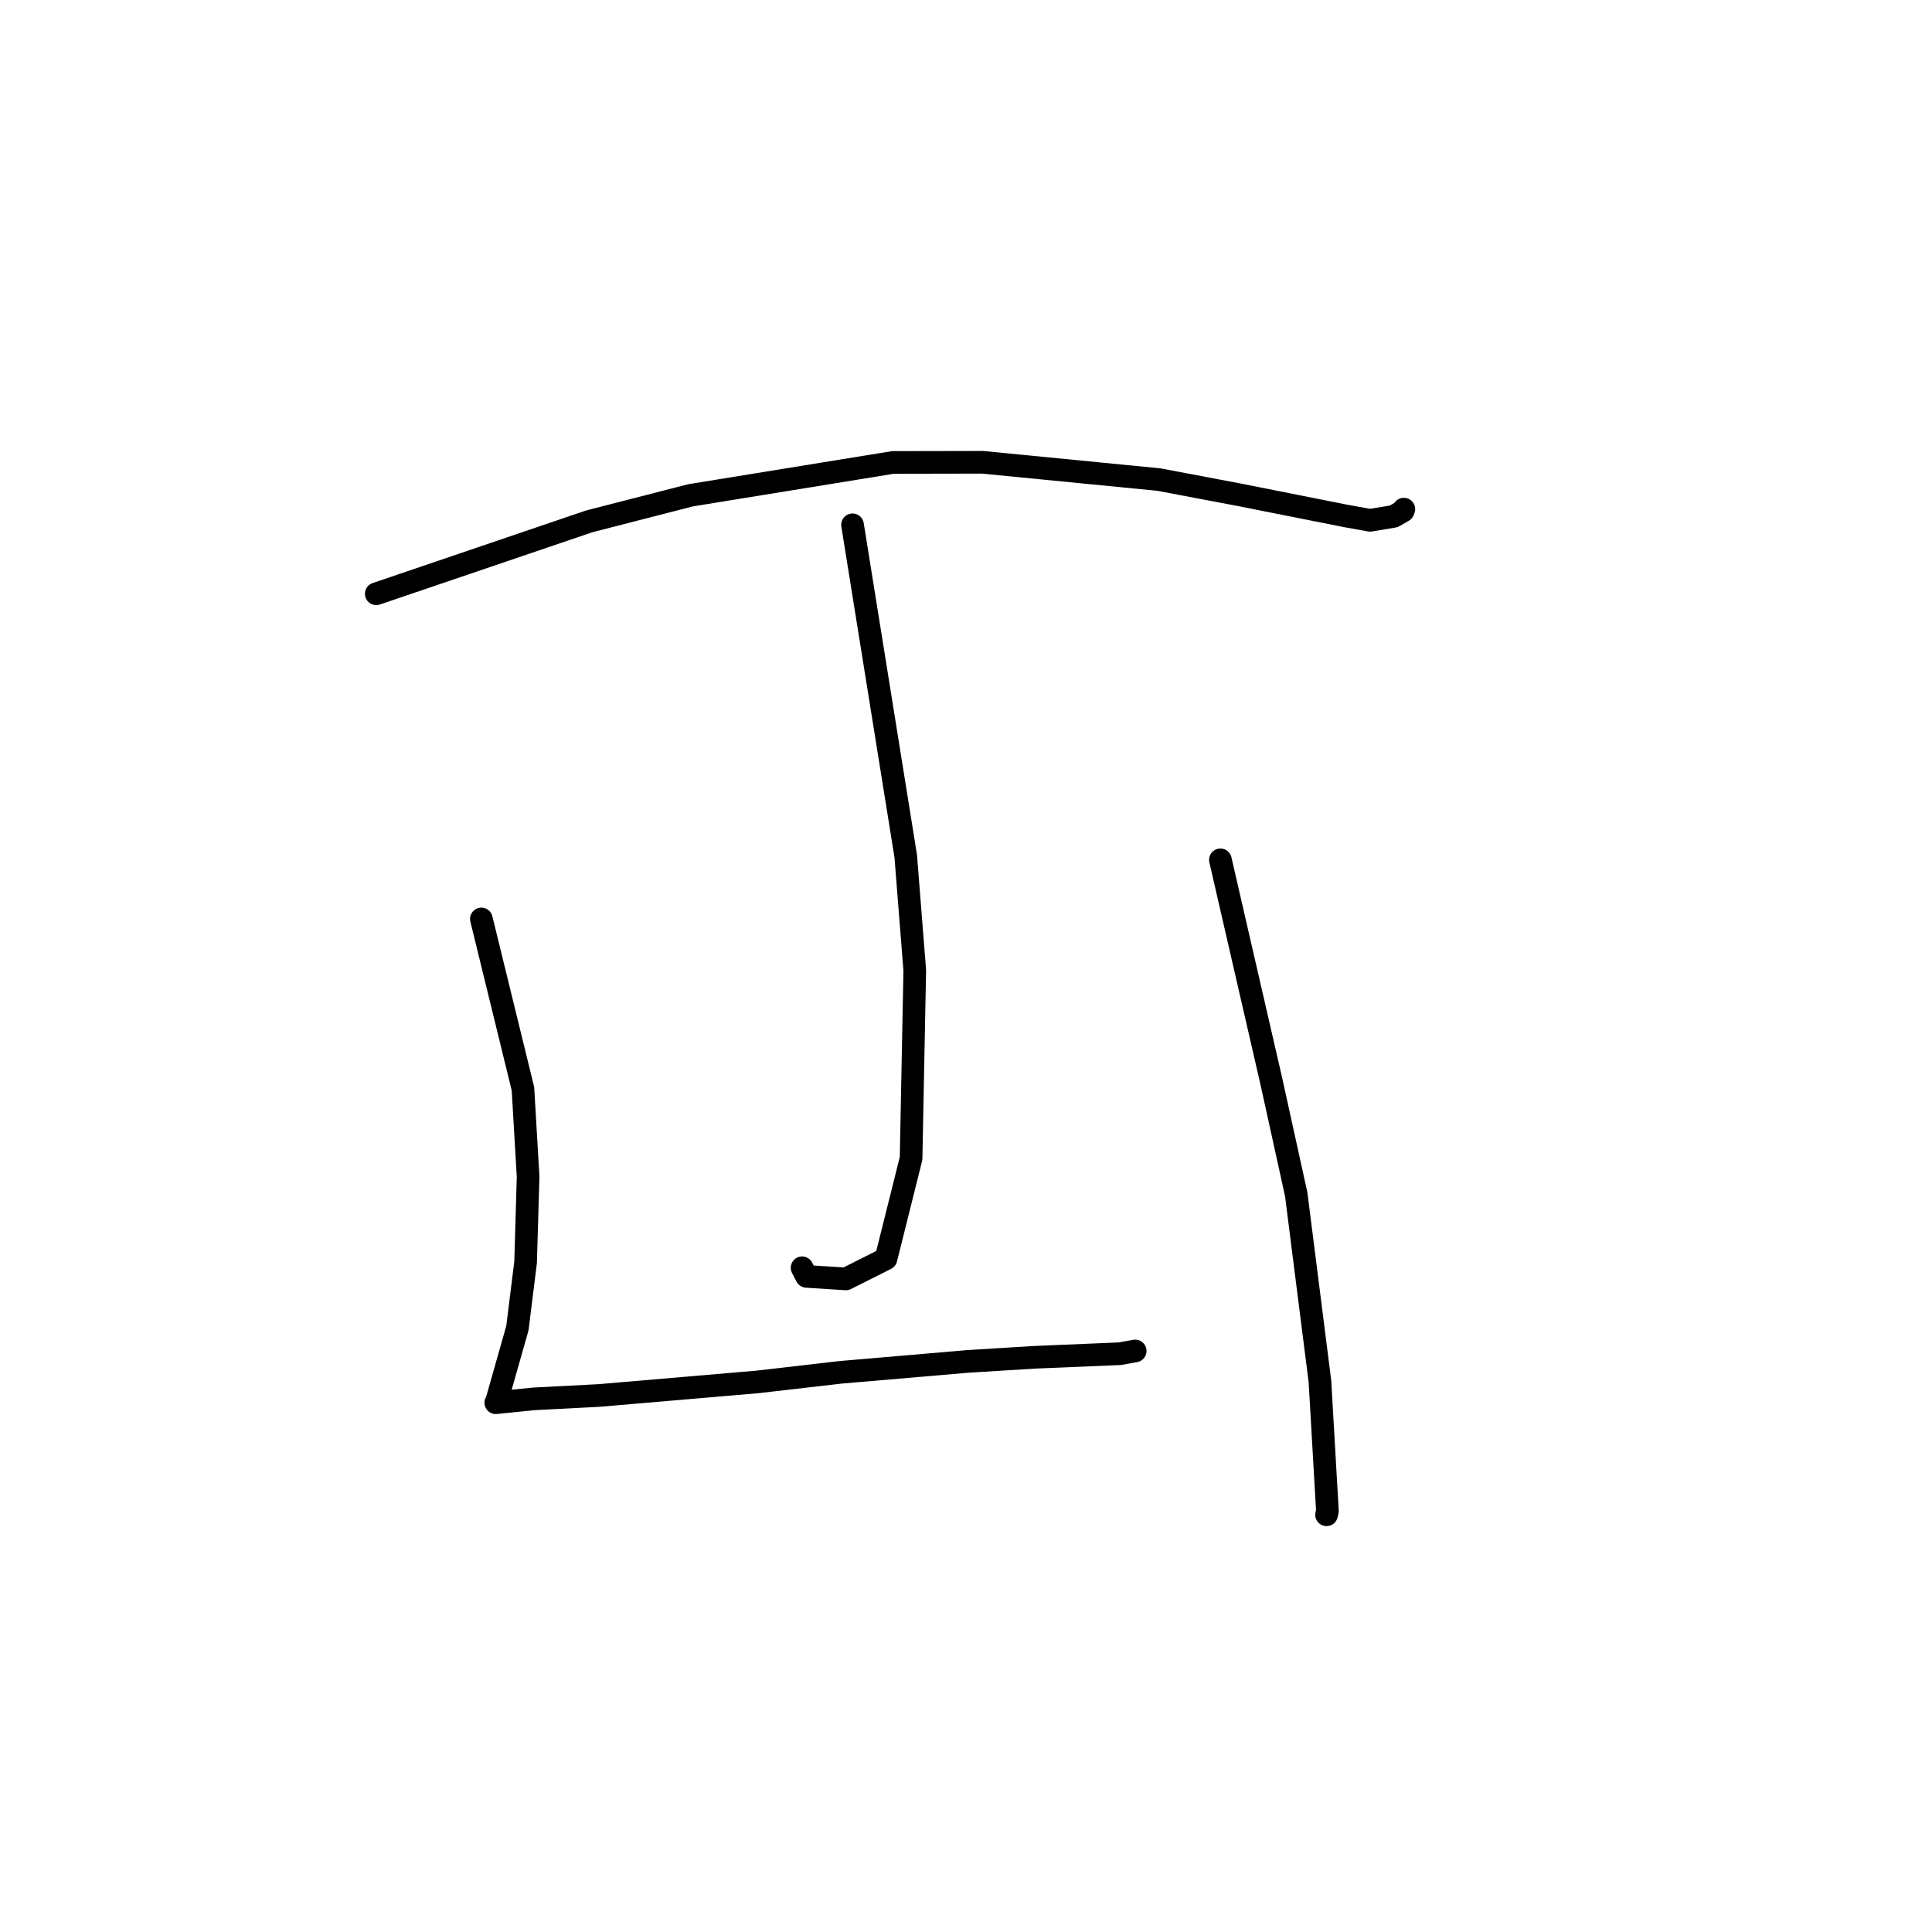 <?xml version="1.0" standalone="no"?>
    <svg width="256" height="256" xmlns="http://www.w3.org/2000/svg" version="1.1">
    <polyline stroke="black" stroke-width="3" stroke-linecap="round" fill="transparent" stroke-linejoin="round" points="49.857 78.679 78.094 69.078 91.496 65.633 118.315 61.277 130.192 61.255 153.568 63.547 164.27 65.572 178.294 68.361 181.541 68.943 184.685 68.419 185.925 67.705 185.978 67.565 186.011 67.477 186.017 67.461 " />
        <polyline stroke="black" stroke-width="3" stroke-linecap="round" fill="transparent" stroke-linejoin="round" points="112.964 69.539 120.014 113.439 121.211 128.584 120.724 153.493 117.4 166.793 112.089 169.461 106.874 169.13 106.28 167.987 " />
        <polyline stroke="black" stroke-width="3" stroke-linecap="round" fill="transparent" stroke-linejoin="round" points="63.784 121.766 69.293 144.271 69.977 155.927 69.645 167.256 68.561 175.974 65.84 185.557 65.714 185.822 65.694 185.862 65.692 185.867 65.691 185.868 70.686 185.361 79.377 184.909 100.326 183.115 111.39 181.839 128.213 180.396 137.016 179.851 148.389 179.374 150.272 179.035 150.42 179.008 " />
        <polyline stroke="black" stroke-width="3" stroke-linecap="round" fill="transparent" stroke-linejoin="round" points="161.709 113.932 168.434 143.169 171.755 158.256 174.901 183.057 175.891 200.249 175.775 200.717 " />
        </svg>